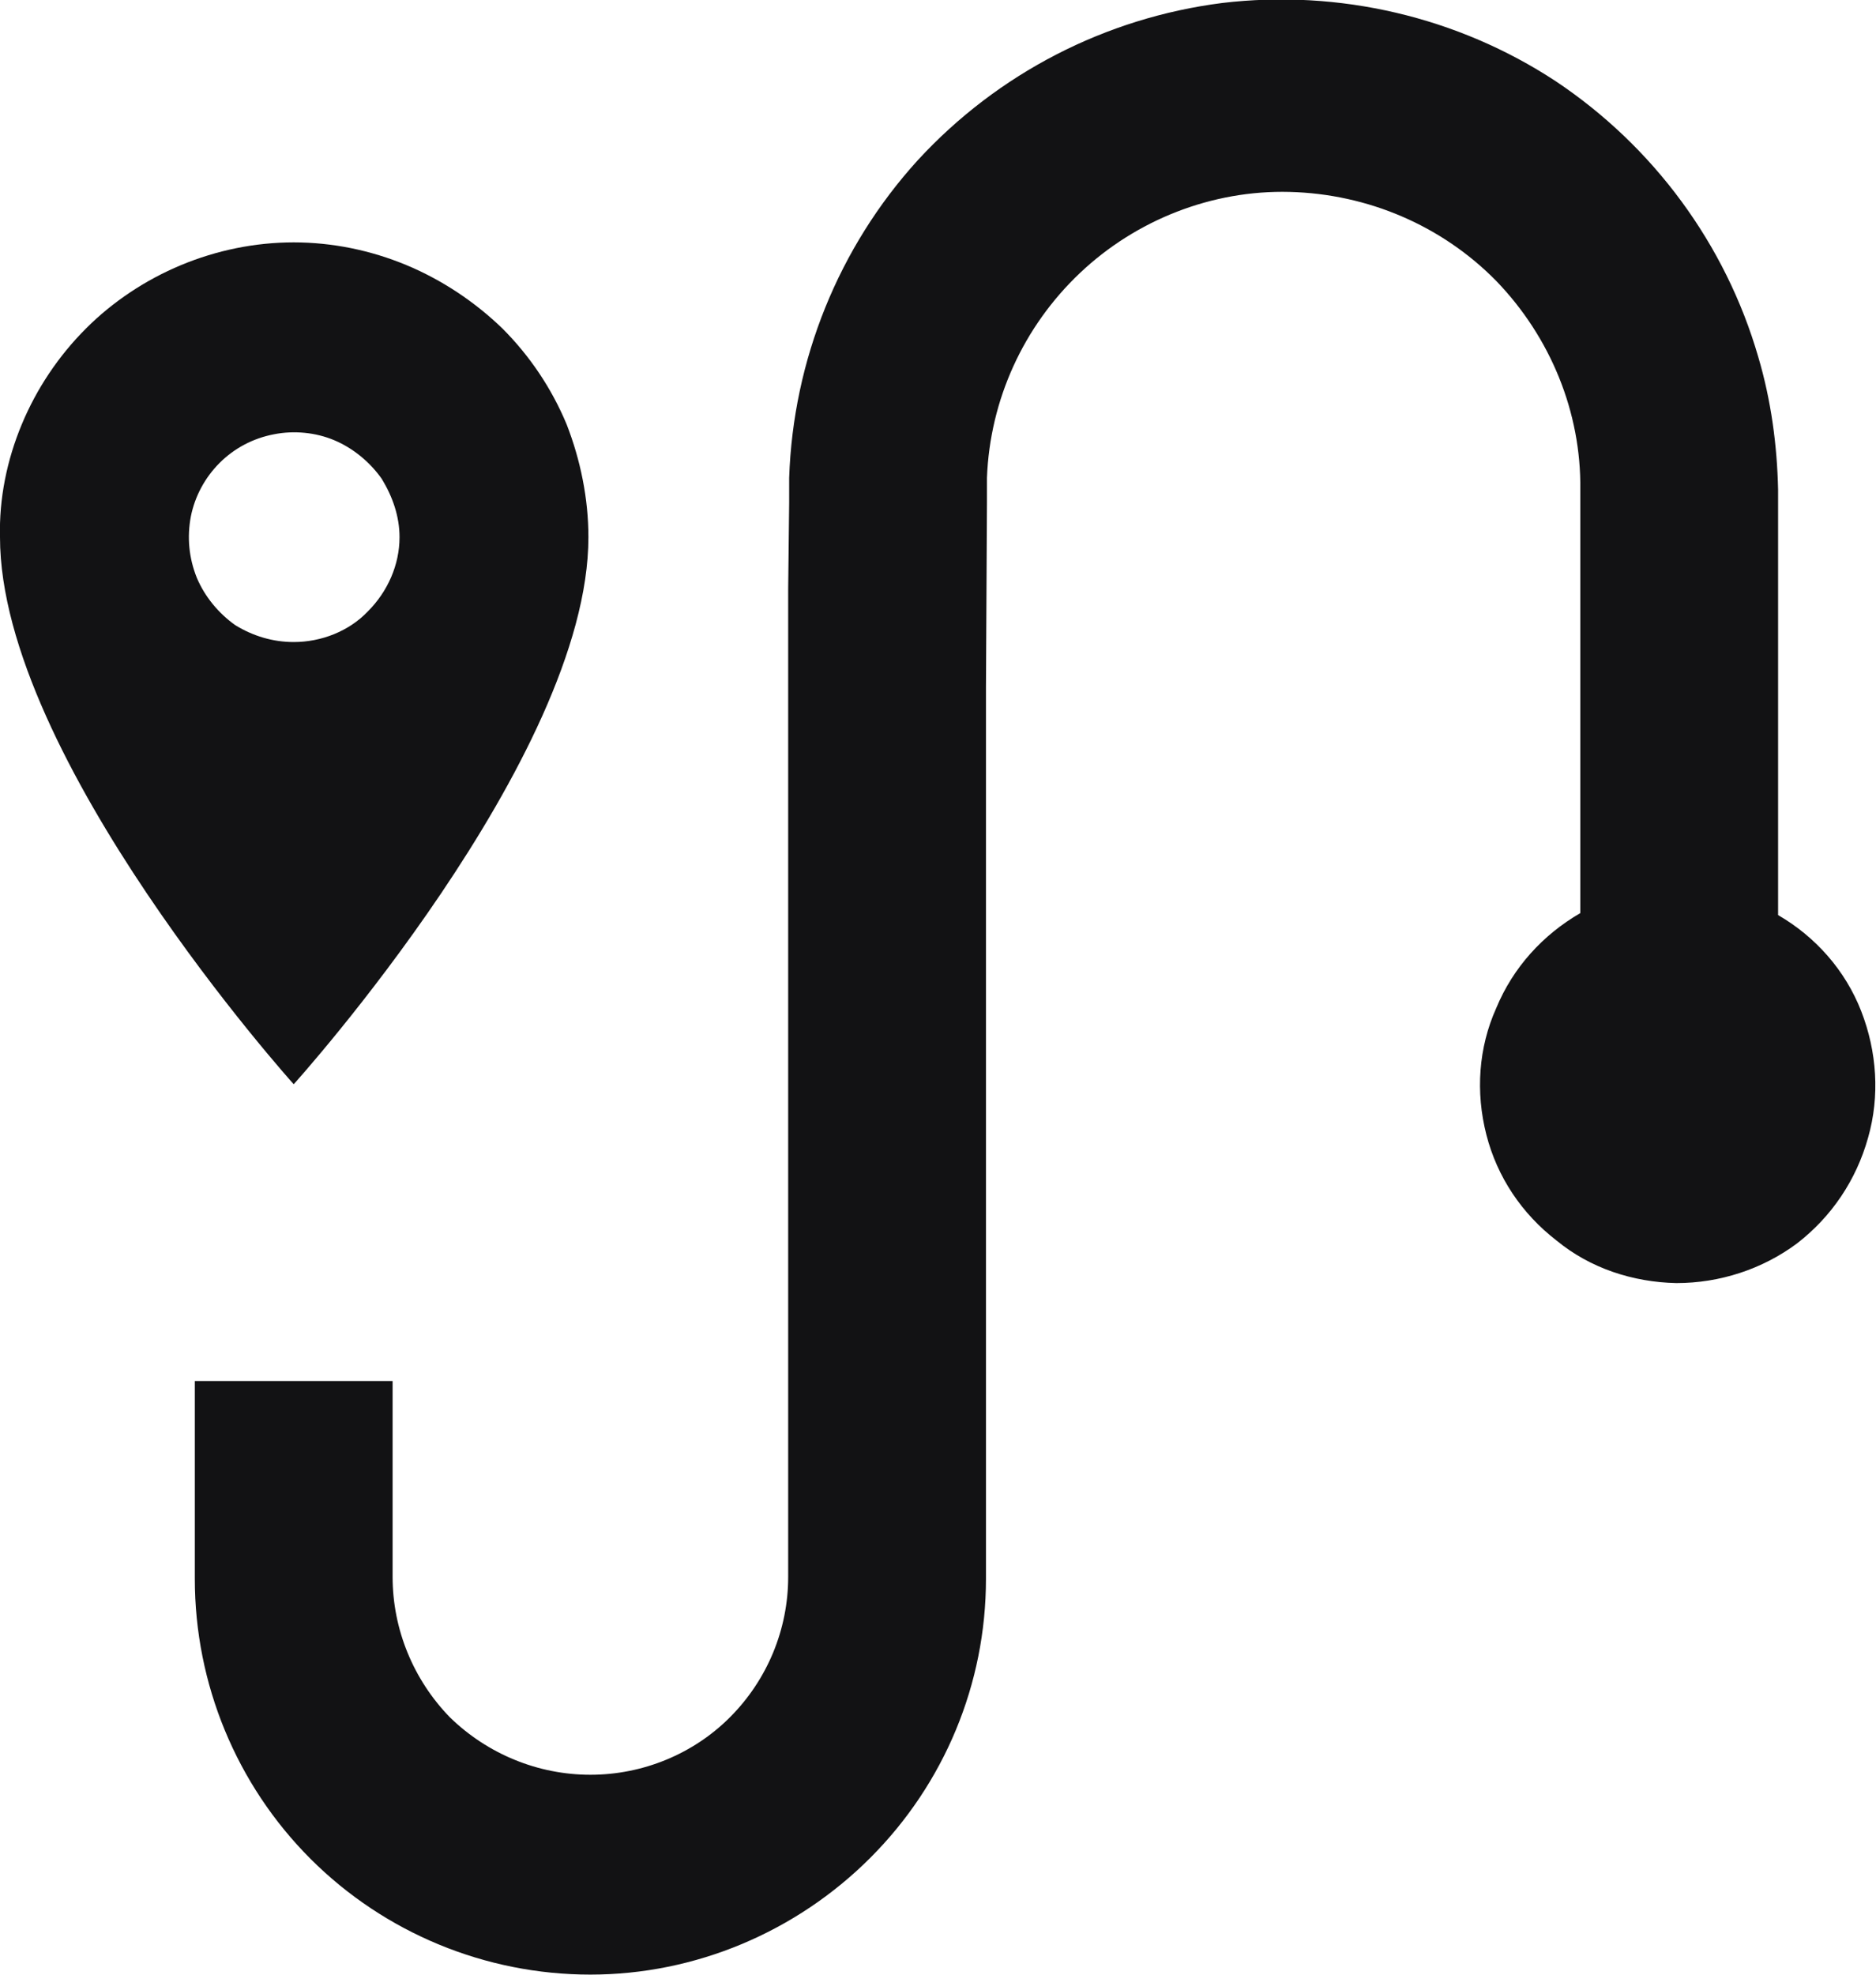 <svg width="18.97" height="19.962" viewBox="0 0 18.97 19.962" fill="none" xmlns="http://www.w3.org/2000/svg" xmlns:xlink="http://www.w3.org/1999/xlink">
	<desc>
			Created with Pixso.
	</desc>
	<defs/>
	<path id="Vector" d="M2.97 2.45C2.58 2.45 2.19 2.53 1.83 2.68C1.47 2.83 1.14 3.05 0.87 3.32C0.59 3.6 0.37 3.93 0.22 4.29C0.07 4.65 -0.01 5.04 0 5.43C0 7.66 2.97 10.96 2.97 10.96C2.97 10.96 5.95 7.66 5.95 5.43C5.95 5.04 5.87 4.65 5.73 4.29C5.58 3.93 5.36 3.6 5.08 3.32C4.8 3.05 4.47 2.83 4.11 2.68C3.75 2.53 3.36 2.45 2.97 2.45ZM2.97 6.49C2.76 6.49 2.56 6.43 2.38 6.32C2.21 6.2 2.07 6.03 1.99 5.84C1.91 5.64 1.89 5.43 1.93 5.22C1.97 5.02 2.07 4.83 2.22 4.68C2.37 4.53 2.56 4.43 2.77 4.39C2.97 4.35 3.19 4.37 3.38 4.45C3.57 4.53 3.74 4.67 3.86 4.84C3.97 5.02 4.04 5.22 4.04 5.43C4.04 5.71 3.92 5.98 3.72 6.18C3.53 6.38 3.25 6.49 2.97 6.49Z" fill="#121214" fill-opacity="1" fill-rule="nonzero"/>
	<path id="Vector" d="M17.98 9.25L17.98 4.95C17.97 4.5 17.91 4.05 17.78 3.61C17.45 2.47 16.72 1.48 15.73 0.82C14.74 0.17 13.54 -0.11 12.36 0.03C11.18 0.18 10.09 0.74 9.28 1.62C8.48 2.5 8.02 3.64 7.98 4.83L7.98 5.08L7.97 5.95L7.97 15.9L7.97 15.9L7.97 15.94C7.97 16.47 7.76 16.98 7.38 17.36C7.01 17.73 6.5 17.94 5.97 17.94C5.44 17.94 4.93 17.73 4.55 17.36C4.18 16.98 3.97 16.47 3.97 15.94C3.97 15.93 3.97 15.92 3.97 15.9L3.97 15.9L3.97 13.96L1.97 13.96L1.97 15.96L1.97 15.96C1.97 17.02 2.39 18.04 3.14 18.79C3.89 19.54 4.91 19.96 5.97 19.96C7.03 19.96 8.05 19.53 8.8 18.78C9.55 18.03 9.97 17.02 9.97 15.96L9.97 15.96L9.97 14.97L9.97 14.97L9.97 6.95L9.98 5.08L9.98 4.83C10.01 4.04 10.35 3.3 10.92 2.76C11.49 2.22 12.26 1.92 13.04 1.94C13.83 1.96 14.58 2.28 15.13 2.84C15.68 3.41 15.99 4.17 15.98 4.95L15.98 9.23C15.6 9.45 15.3 9.78 15.13 10.19C14.95 10.59 14.92 11.04 15.03 11.47C15.14 11.9 15.39 12.27 15.74 12.54C16.08 12.82 16.51 12.96 16.95 12.97C17.39 12.97 17.82 12.83 18.17 12.57C18.52 12.3 18.77 11.93 18.89 11.5C19.01 11.08 18.98 10.63 18.82 10.22C18.66 9.81 18.36 9.47 17.98 9.25L17.98 9.25Z" fill="#121214" fill-opacity="1" fill-rule="nonzero"/>
</svg>
